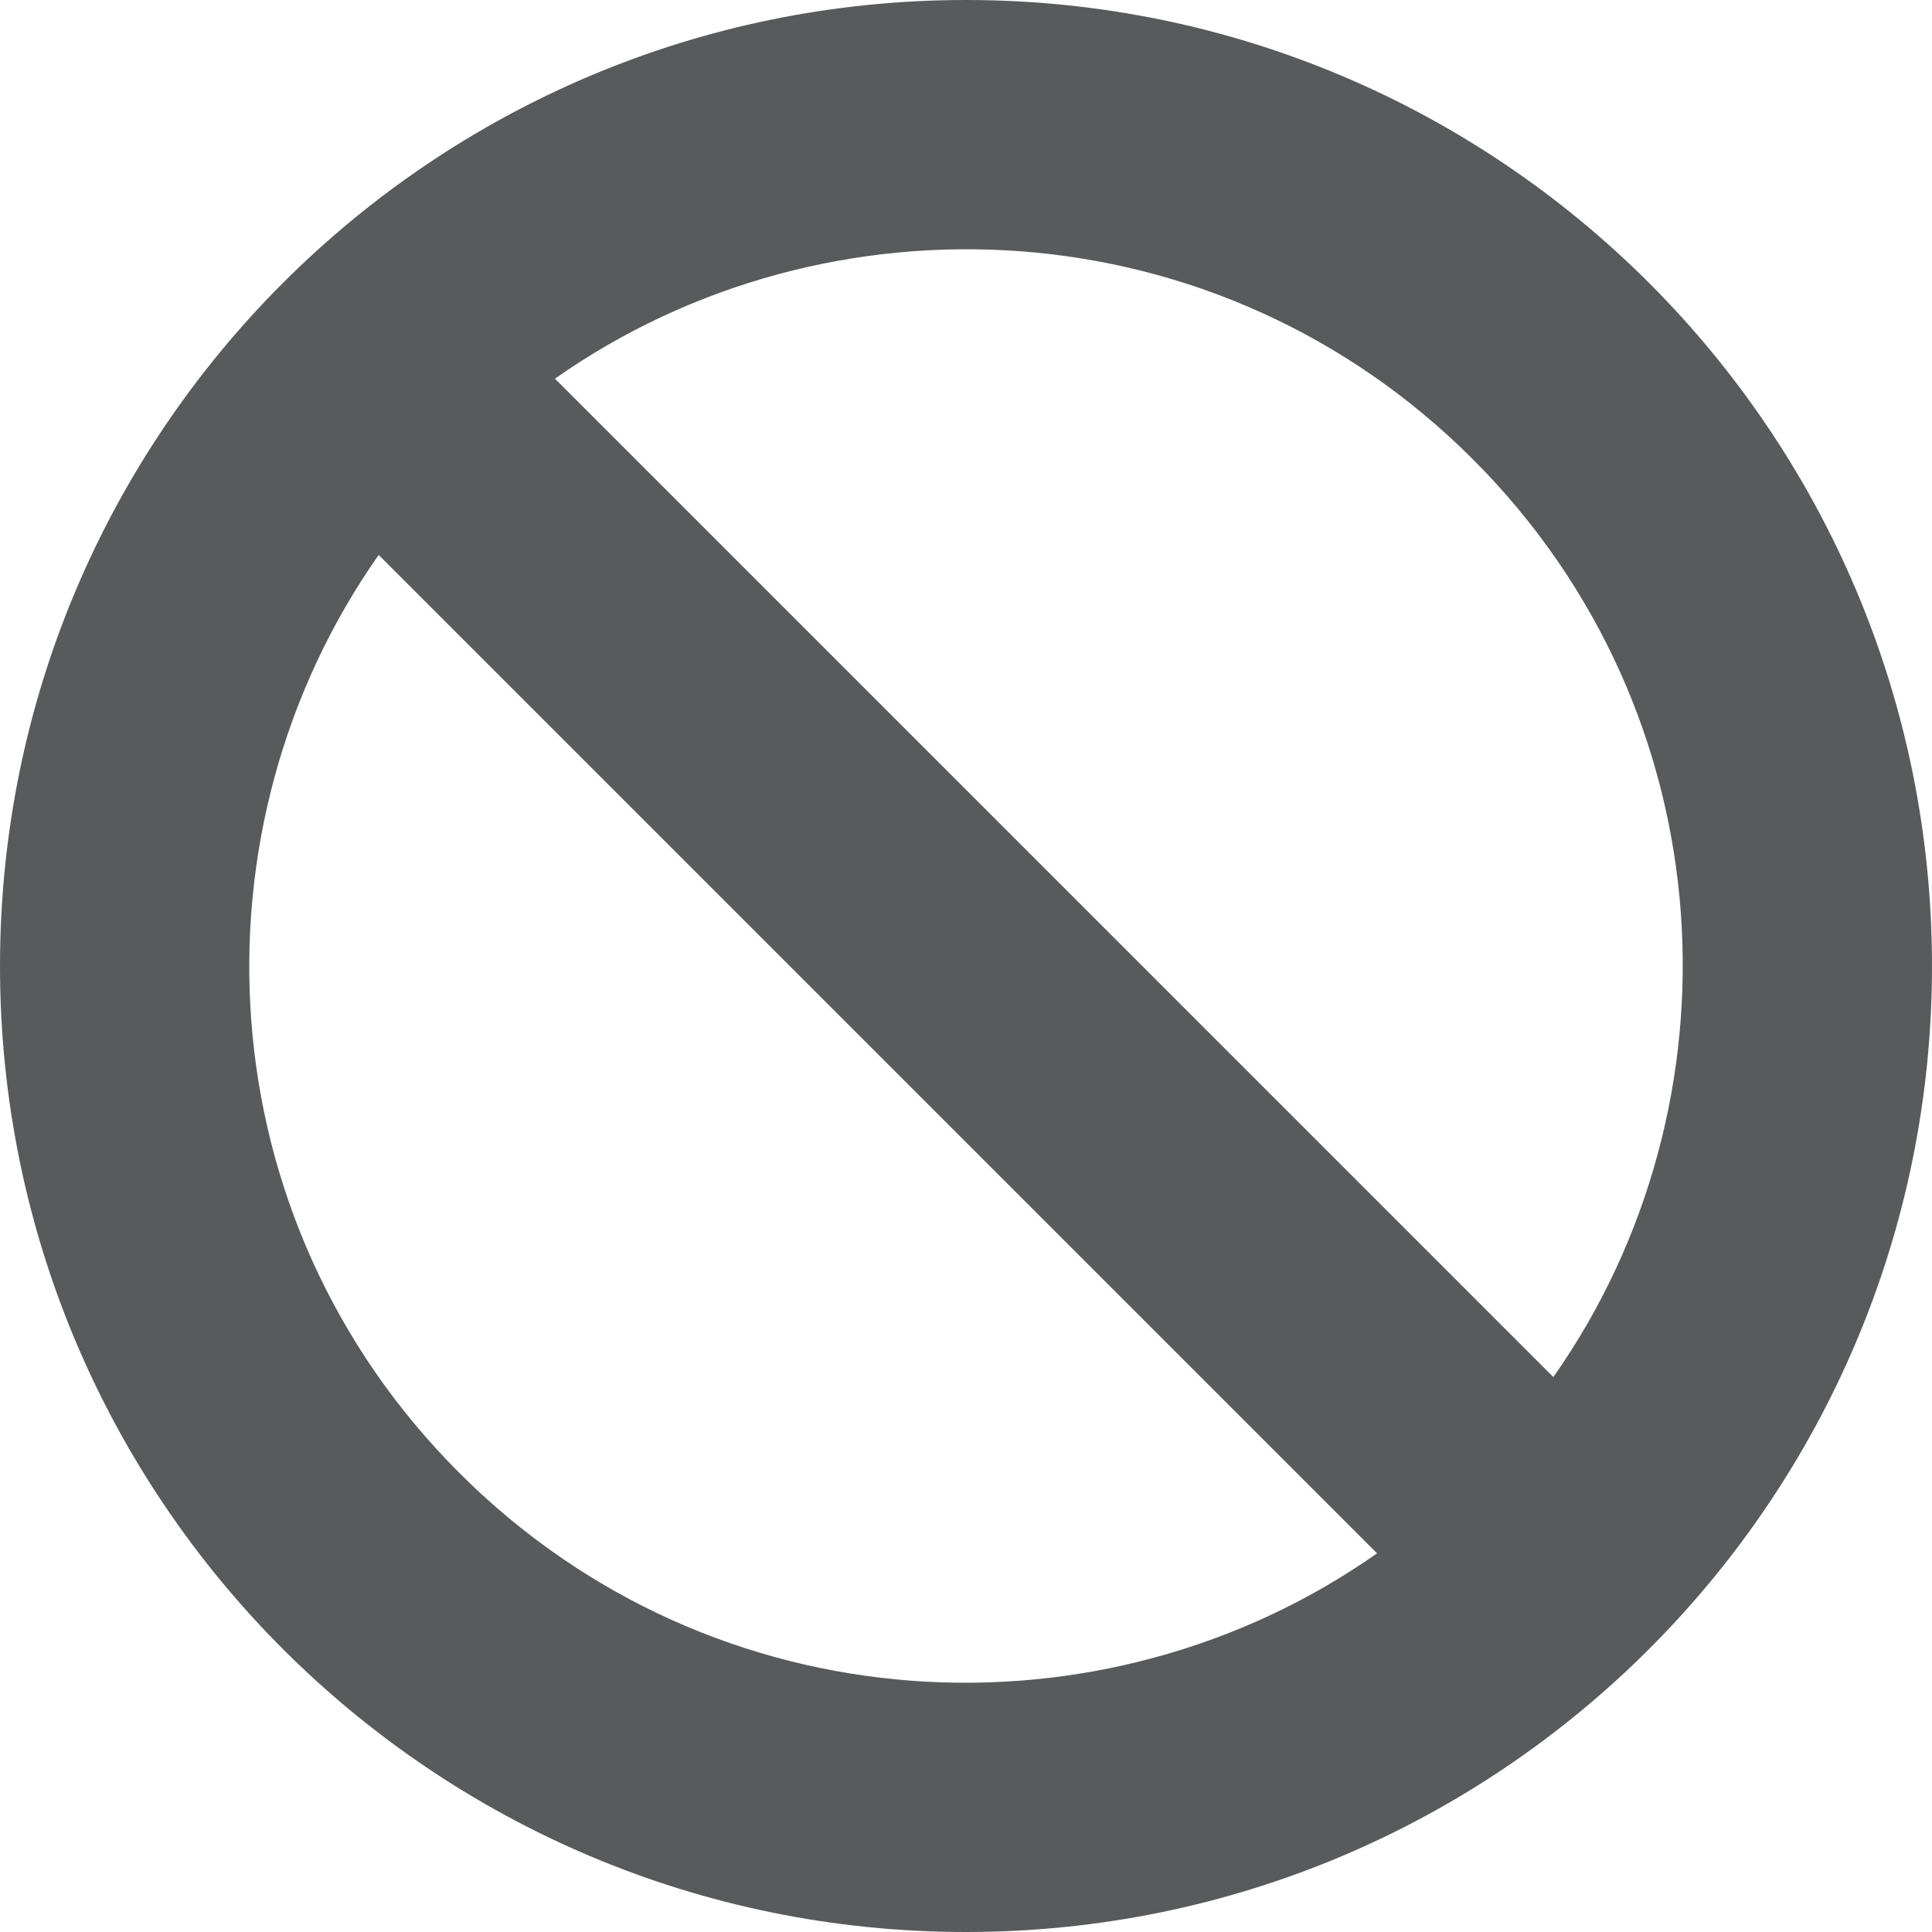 <svg xmlns="http://www.w3.org/2000/svg" width="128" height="128" viewBox="0 0 128 128">
  <path fill="#595A5C" d="M64,0 C28.654,0 0,28.654 0,64 C0,99.346 28.654,128 64,128 C99.346,128 128,99.346 128,64 C128,28.654 99.346,0 64,0 Z M97.577,30.424 C114.467,47.314 115.642,73.129 102.913,91.233 L36.766,25.088 C54.884,12.351 80.696,13.543 97.577,30.424 Z M30.424,97.576 C13.534,80.686 12.359,54.871 25.088,36.767 L91.234,102.912 C73.117,115.649 47.305,114.457 30.424,97.576 Z"/>
</svg>
